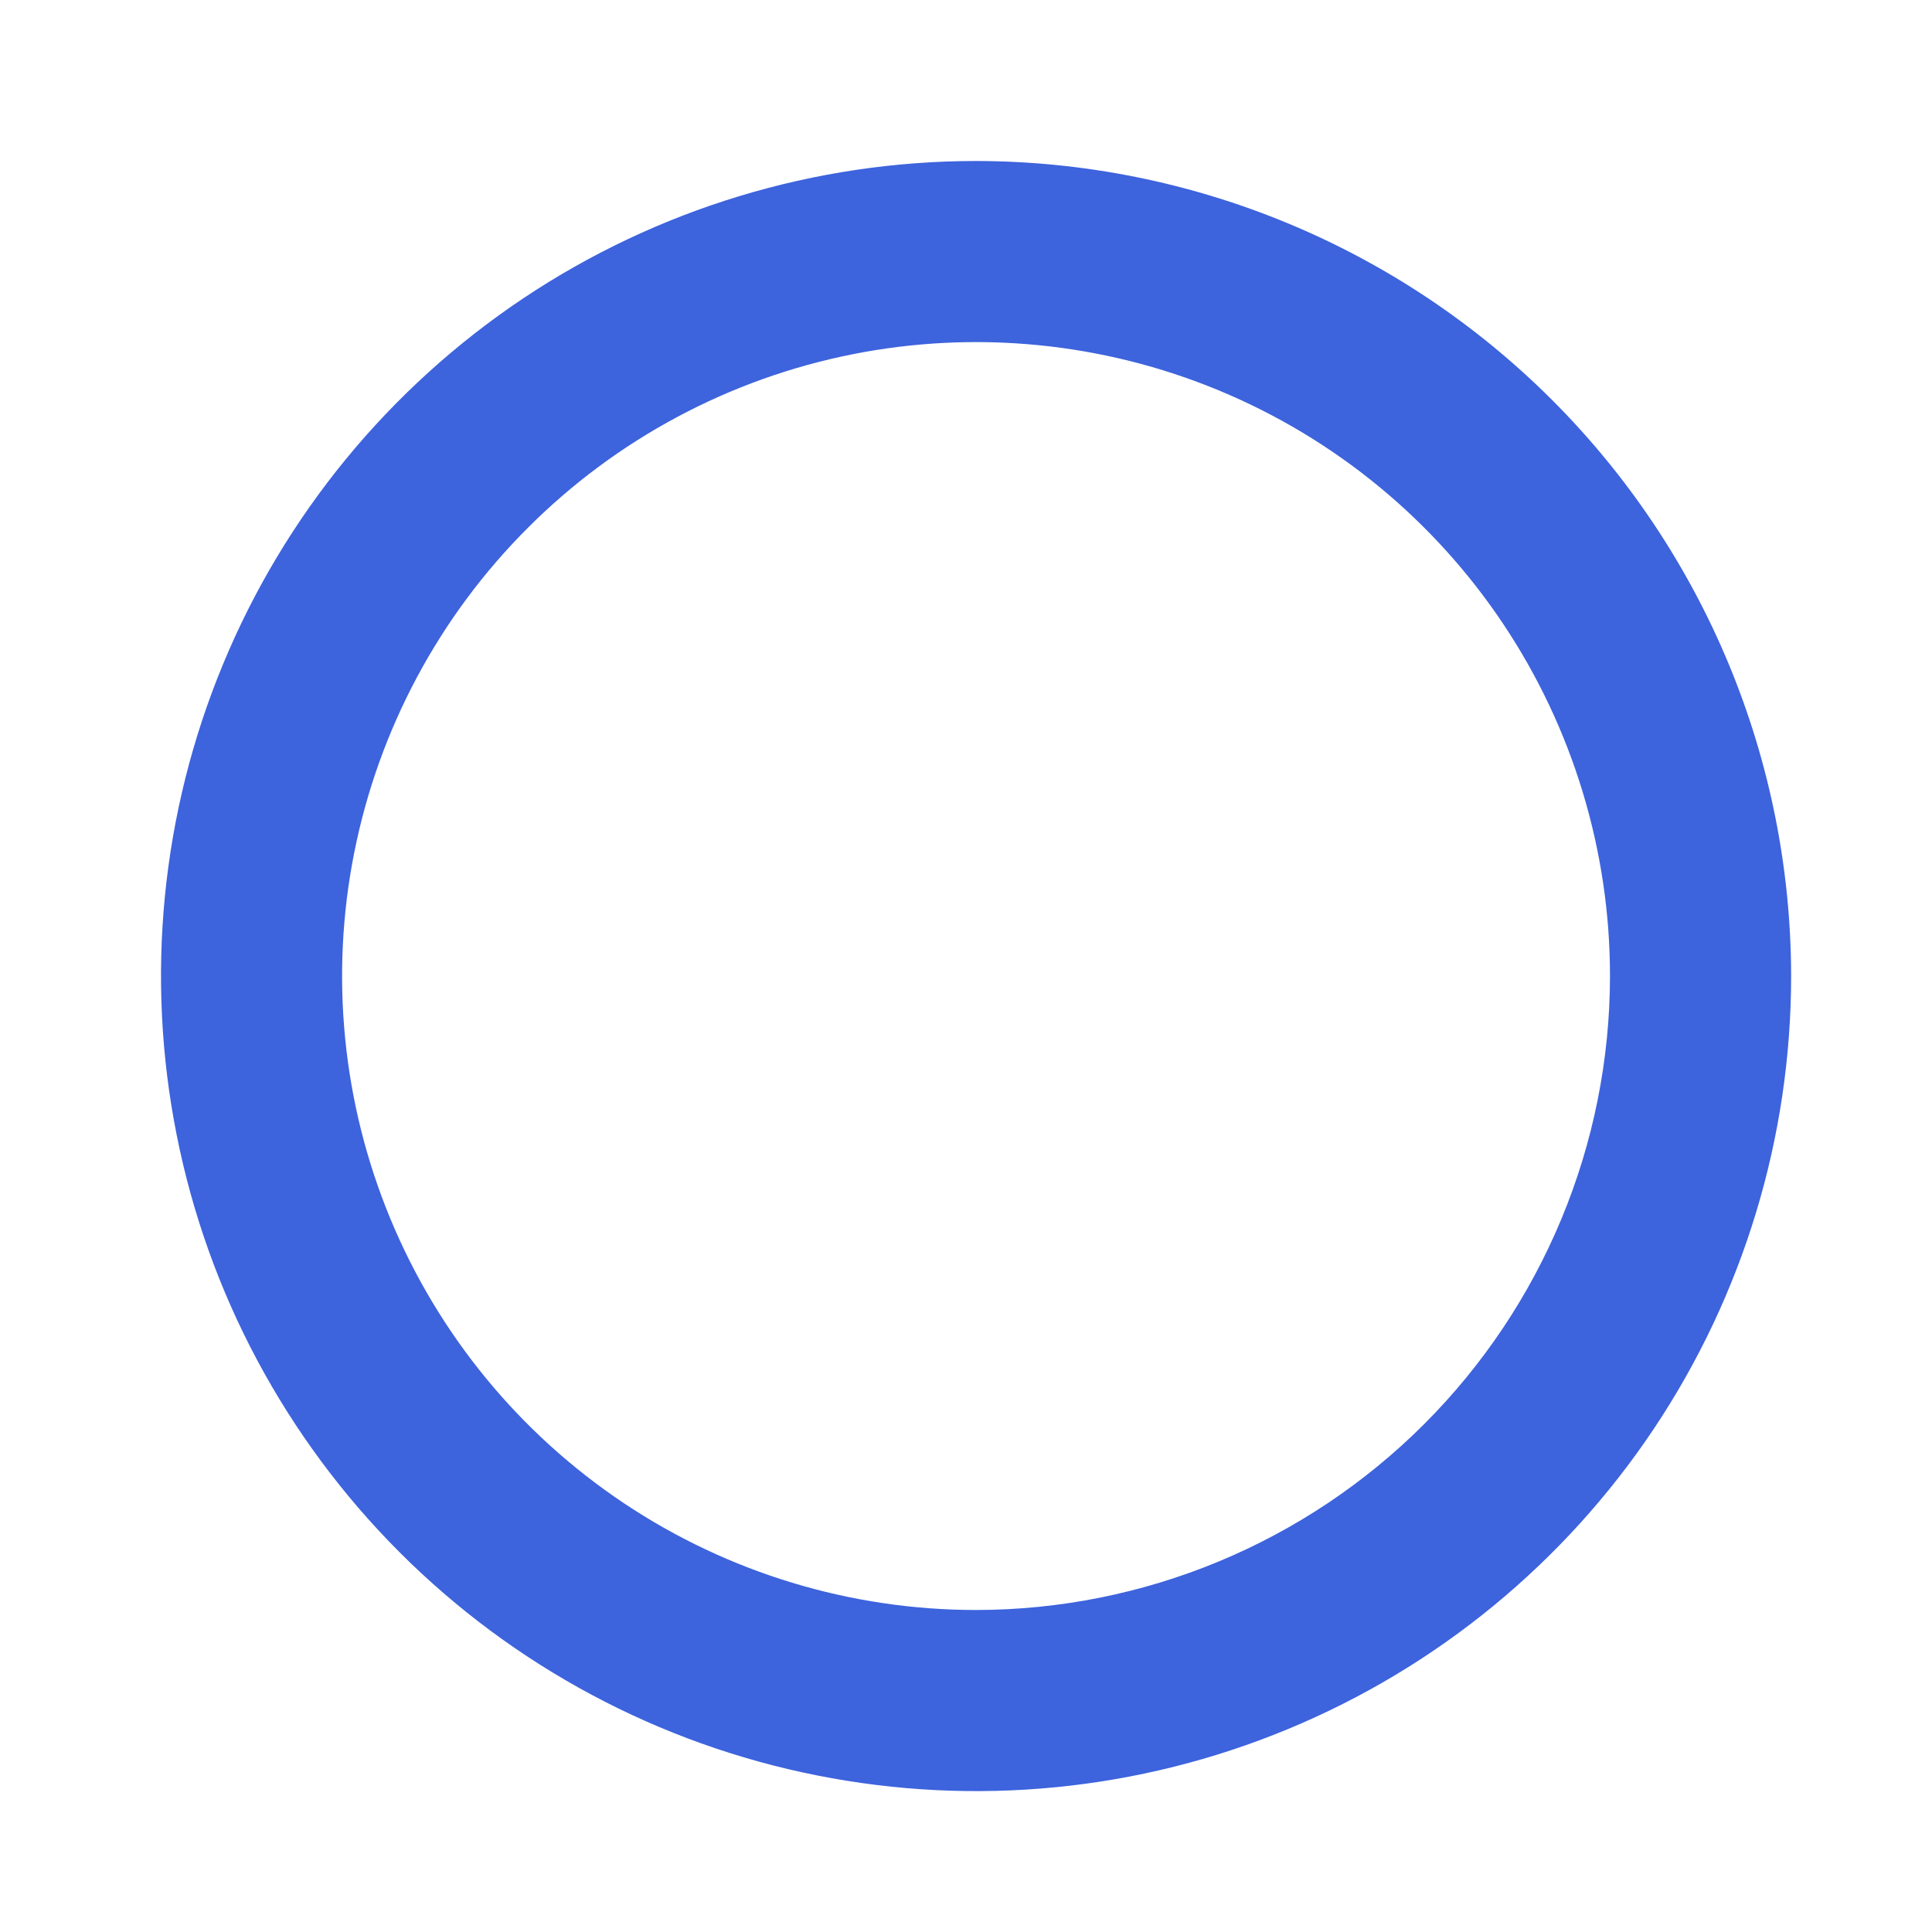 <svg width="24" height="24" viewBox="0 0 24 24" fill="none" xmlns="http://www.w3.org/2000/svg">
<path d="M12.125 2C10.123 2 8.165 2.594 6.5 3.706C4.835 4.819 3.537 6.4 2.771 8.25C2.004 10.1 1.804 12.136 2.195 14.1C2.585 16.064 3.55 17.869 4.966 19.285C6.382 20.701 8.186 21.665 10.15 22.055C12.114 22.446 14.15 22.246 16 21.479C17.85 20.713 19.431 19.415 20.544 17.75C21.656 16.085 22.25 14.127 22.25 12.125C22.247 9.441 21.179 6.867 19.281 4.969C17.383 3.071 14.809 2.003 12.125 2ZM12.125 20C10.568 20 9.045 19.538 7.75 18.673C6.455 17.808 5.445 16.578 4.849 15.139C4.253 13.7 4.097 12.116 4.401 10.589C4.705 9.061 5.455 7.658 6.557 6.557C7.658 5.455 9.061 4.705 10.589 4.401C12.116 4.097 13.7 4.253 15.139 4.849C16.578 5.445 17.808 6.455 18.673 7.75C19.538 9.045 20 10.568 20 12.125C19.998 14.213 19.167 16.215 17.691 17.691C16.215 19.167 14.213 19.998 12.125 20Z" fill="#3D63DD"/>
</svg>
